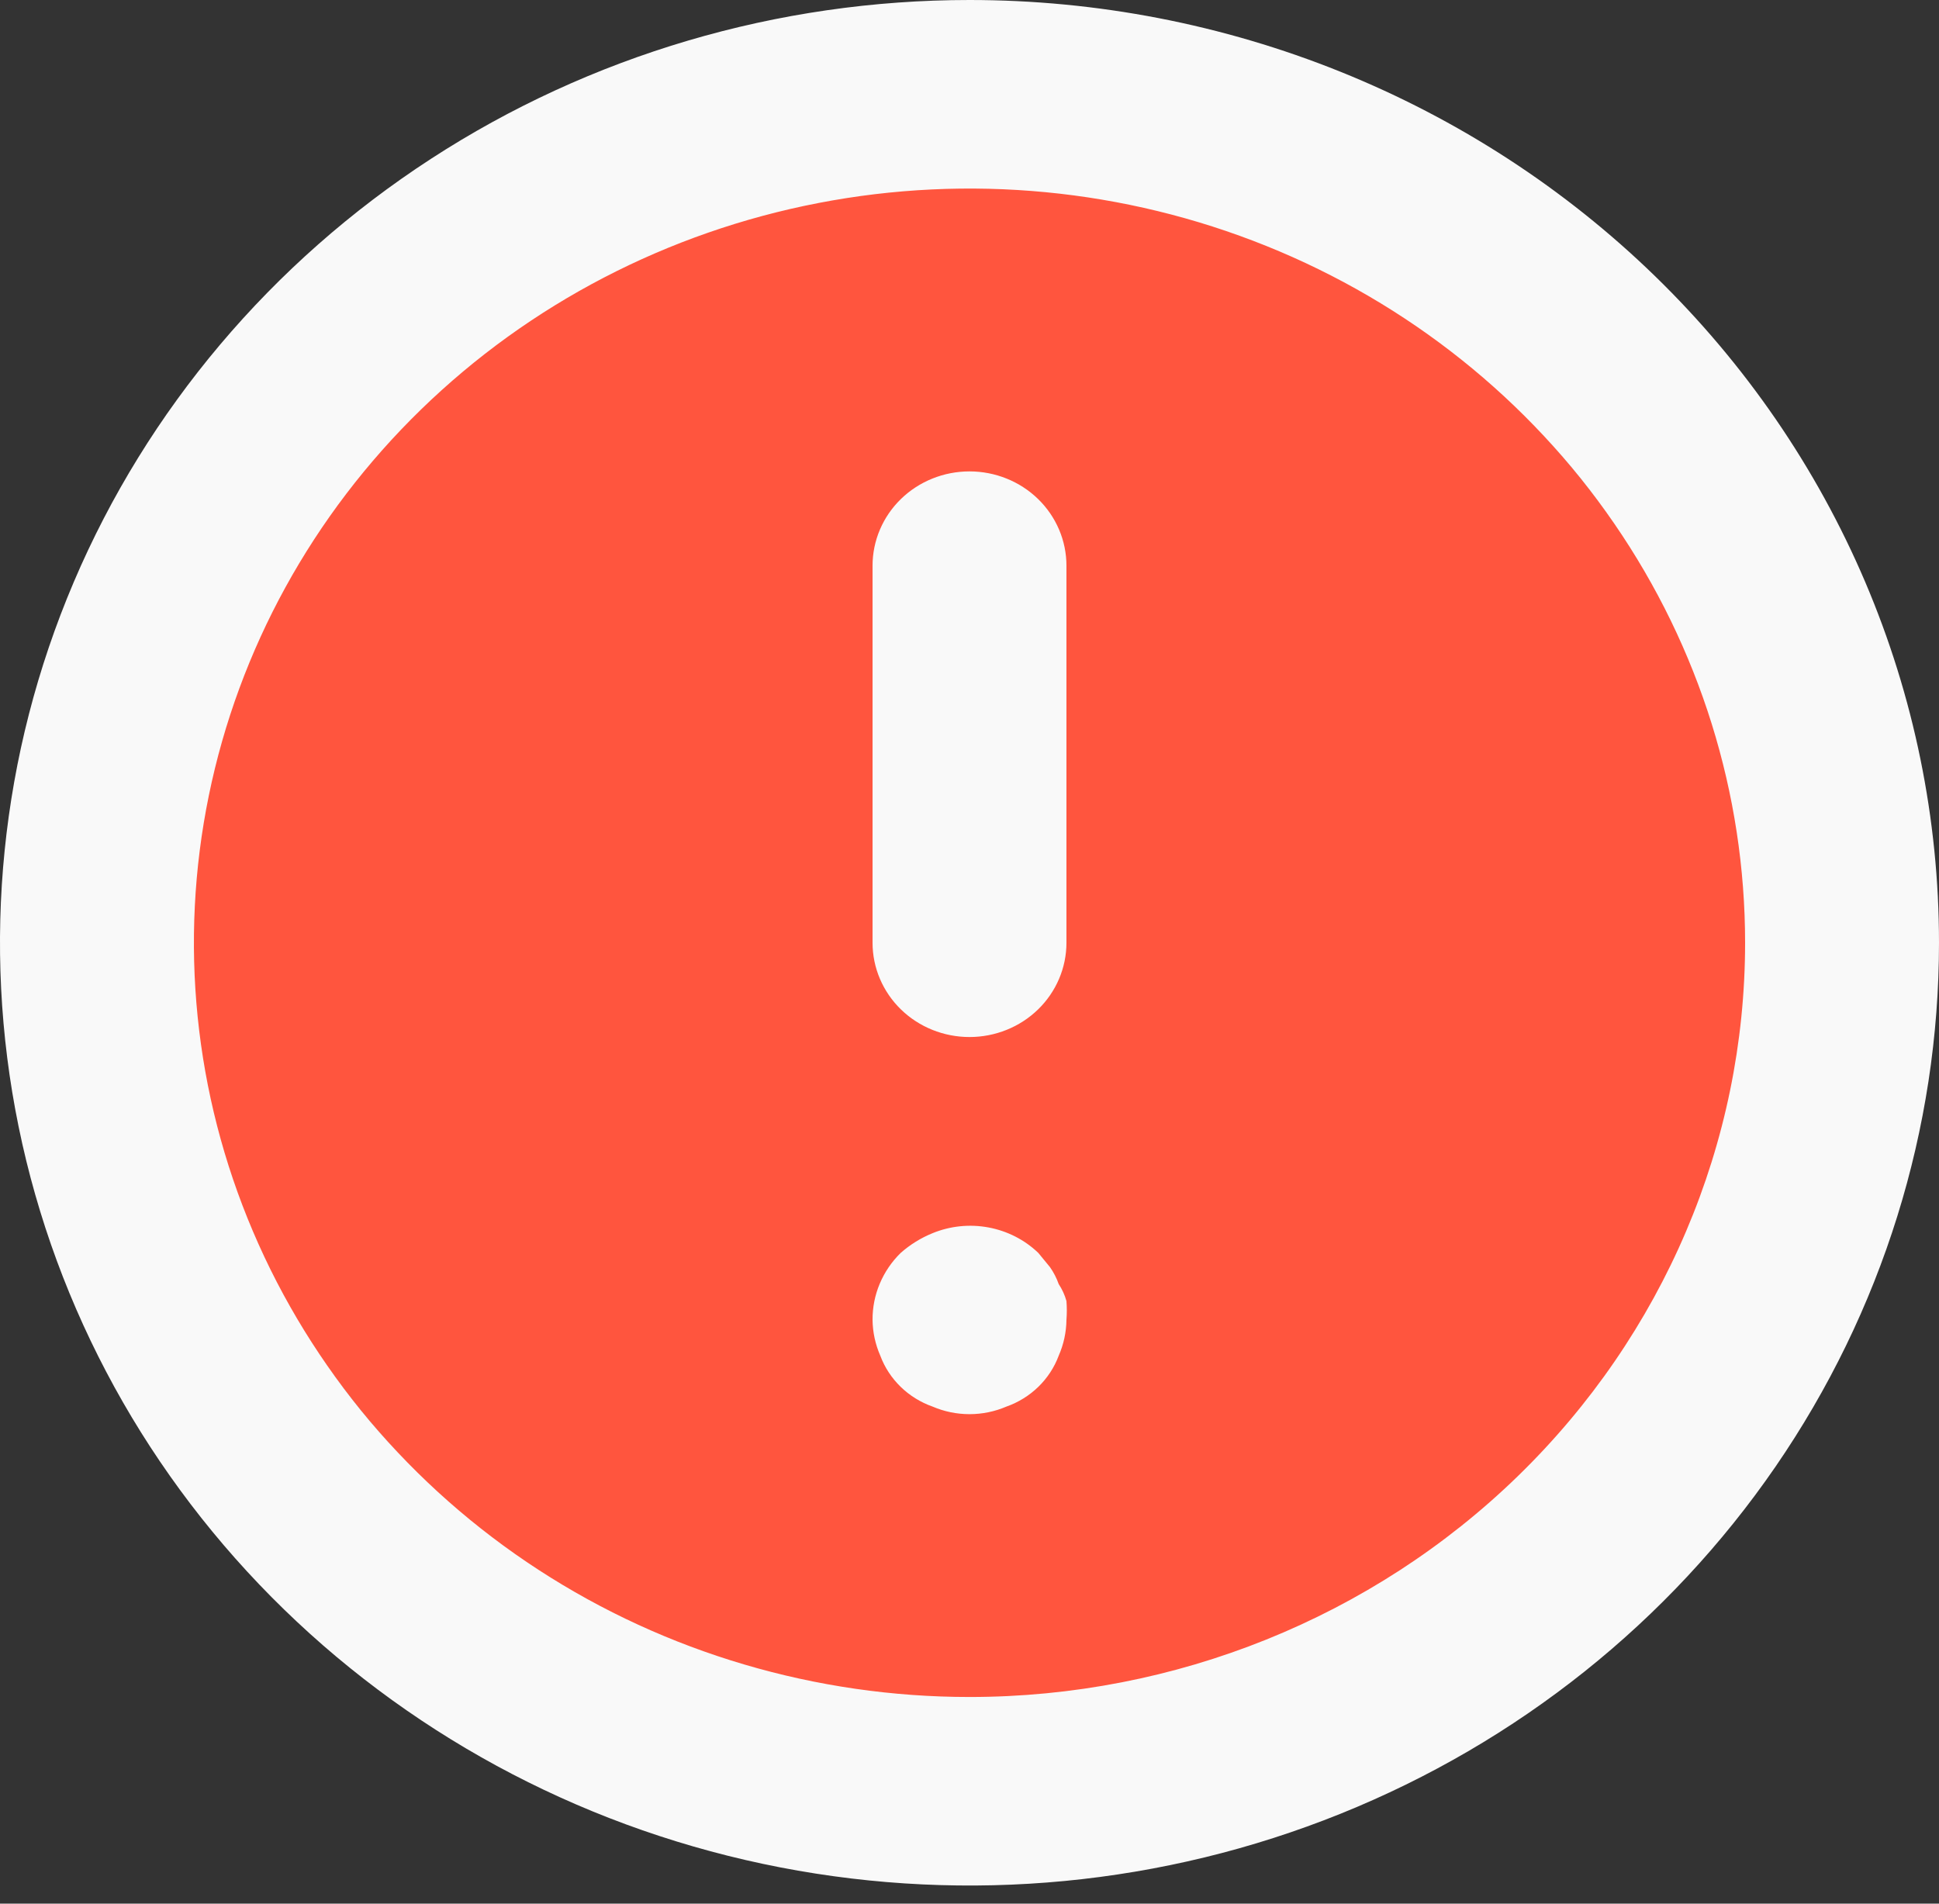 <svg width="55" height="54" viewBox="0 0 55 54" fill="none" xmlns="http://www.w3.org/2000/svg">
<rect x="0" y="0" width="55" height="54" fill="#333333" stroke="none"/>
<rect x="5" y="4.862" width="45" height="43.761" rx="21.881" fill="#FF553E"/>
<g clip-path="url(#clip0_1639_1291)">
<path d="M27.5 13.372C26.771 13.372 26.071 13.653 25.555 14.155C25.04 14.656 24.75 15.337 24.75 16.046V26.743C24.75 27.452 25.04 28.133 25.555 28.634C26.071 29.136 26.771 29.417 27.5 29.417C28.229 29.417 28.929 29.136 29.445 28.634C29.96 28.133 30.25 27.452 30.25 26.743V16.046C30.25 15.337 29.96 14.656 29.445 14.155C28.929 13.653 28.229 13.372 27.5 13.372ZM30.03 36.424C29.97 36.254 29.887 36.092 29.782 35.943L29.453 35.542C29.066 35.17 28.575 34.919 28.041 34.819C27.508 34.719 26.956 34.775 26.455 34.98C26.122 35.115 25.815 35.305 25.547 35.542C25.293 35.791 25.091 36.088 24.954 36.414C24.817 36.739 24.748 37.088 24.75 37.44C24.754 37.79 24.829 38.135 24.97 38.457C25.093 38.788 25.291 39.09 25.547 39.339C25.804 39.589 26.114 39.781 26.455 39.901C26.784 40.042 27.14 40.115 27.5 40.115C27.86 40.115 28.216 40.042 28.545 39.901C28.886 39.781 29.196 39.589 29.453 39.339C29.709 39.09 29.907 38.788 30.03 38.457C30.171 38.135 30.246 37.79 30.25 37.44C30.264 37.262 30.264 37.084 30.25 36.906C30.203 36.735 30.128 36.573 30.03 36.424ZM27.5 0C22.061 0 16.744 1.568 12.222 4.507C7.699 7.446 4.175 11.622 2.093 16.509C0.012 21.396 -0.533 26.773 0.528 31.96C1.59 37.148 4.209 41.913 8.055 45.653C11.9 49.393 16.801 51.941 22.135 52.972C27.47 54.004 32.999 53.475 38.024 51.45C43.049 49.426 47.344 45.999 50.365 41.601C53.387 37.203 55 32.032 55 26.743C55 23.231 54.289 19.754 52.907 16.509C51.525 13.264 49.499 10.316 46.945 7.833C44.392 5.35 41.36 3.38 38.024 2.036C34.687 0.692 31.111 0 27.5 0ZM27.5 48.138C23.149 48.138 18.895 46.883 15.277 44.532C11.66 42.181 8.84 38.84 7.175 34.93C5.51 31.021 5.074 26.719 5.923 22.569C6.772 18.419 8.867 14.607 11.944 11.615C15.02 8.623 18.94 6.585 23.208 5.76C27.476 4.934 31.899 5.358 35.919 6.977C39.939 8.596 43.375 11.339 45.792 14.857C48.21 18.375 49.5 22.512 49.5 26.743C49.5 32.417 47.182 37.859 43.056 41.871C38.931 45.883 33.335 48.138 27.5 48.138Z" fill="#F9F9F9"/>
</g>
<defs>
<clipPath id="clip0_1639_1291">
<rect width="55" height="53.486" fill="white"/>
</clipPath>
</defs>
</svg>
